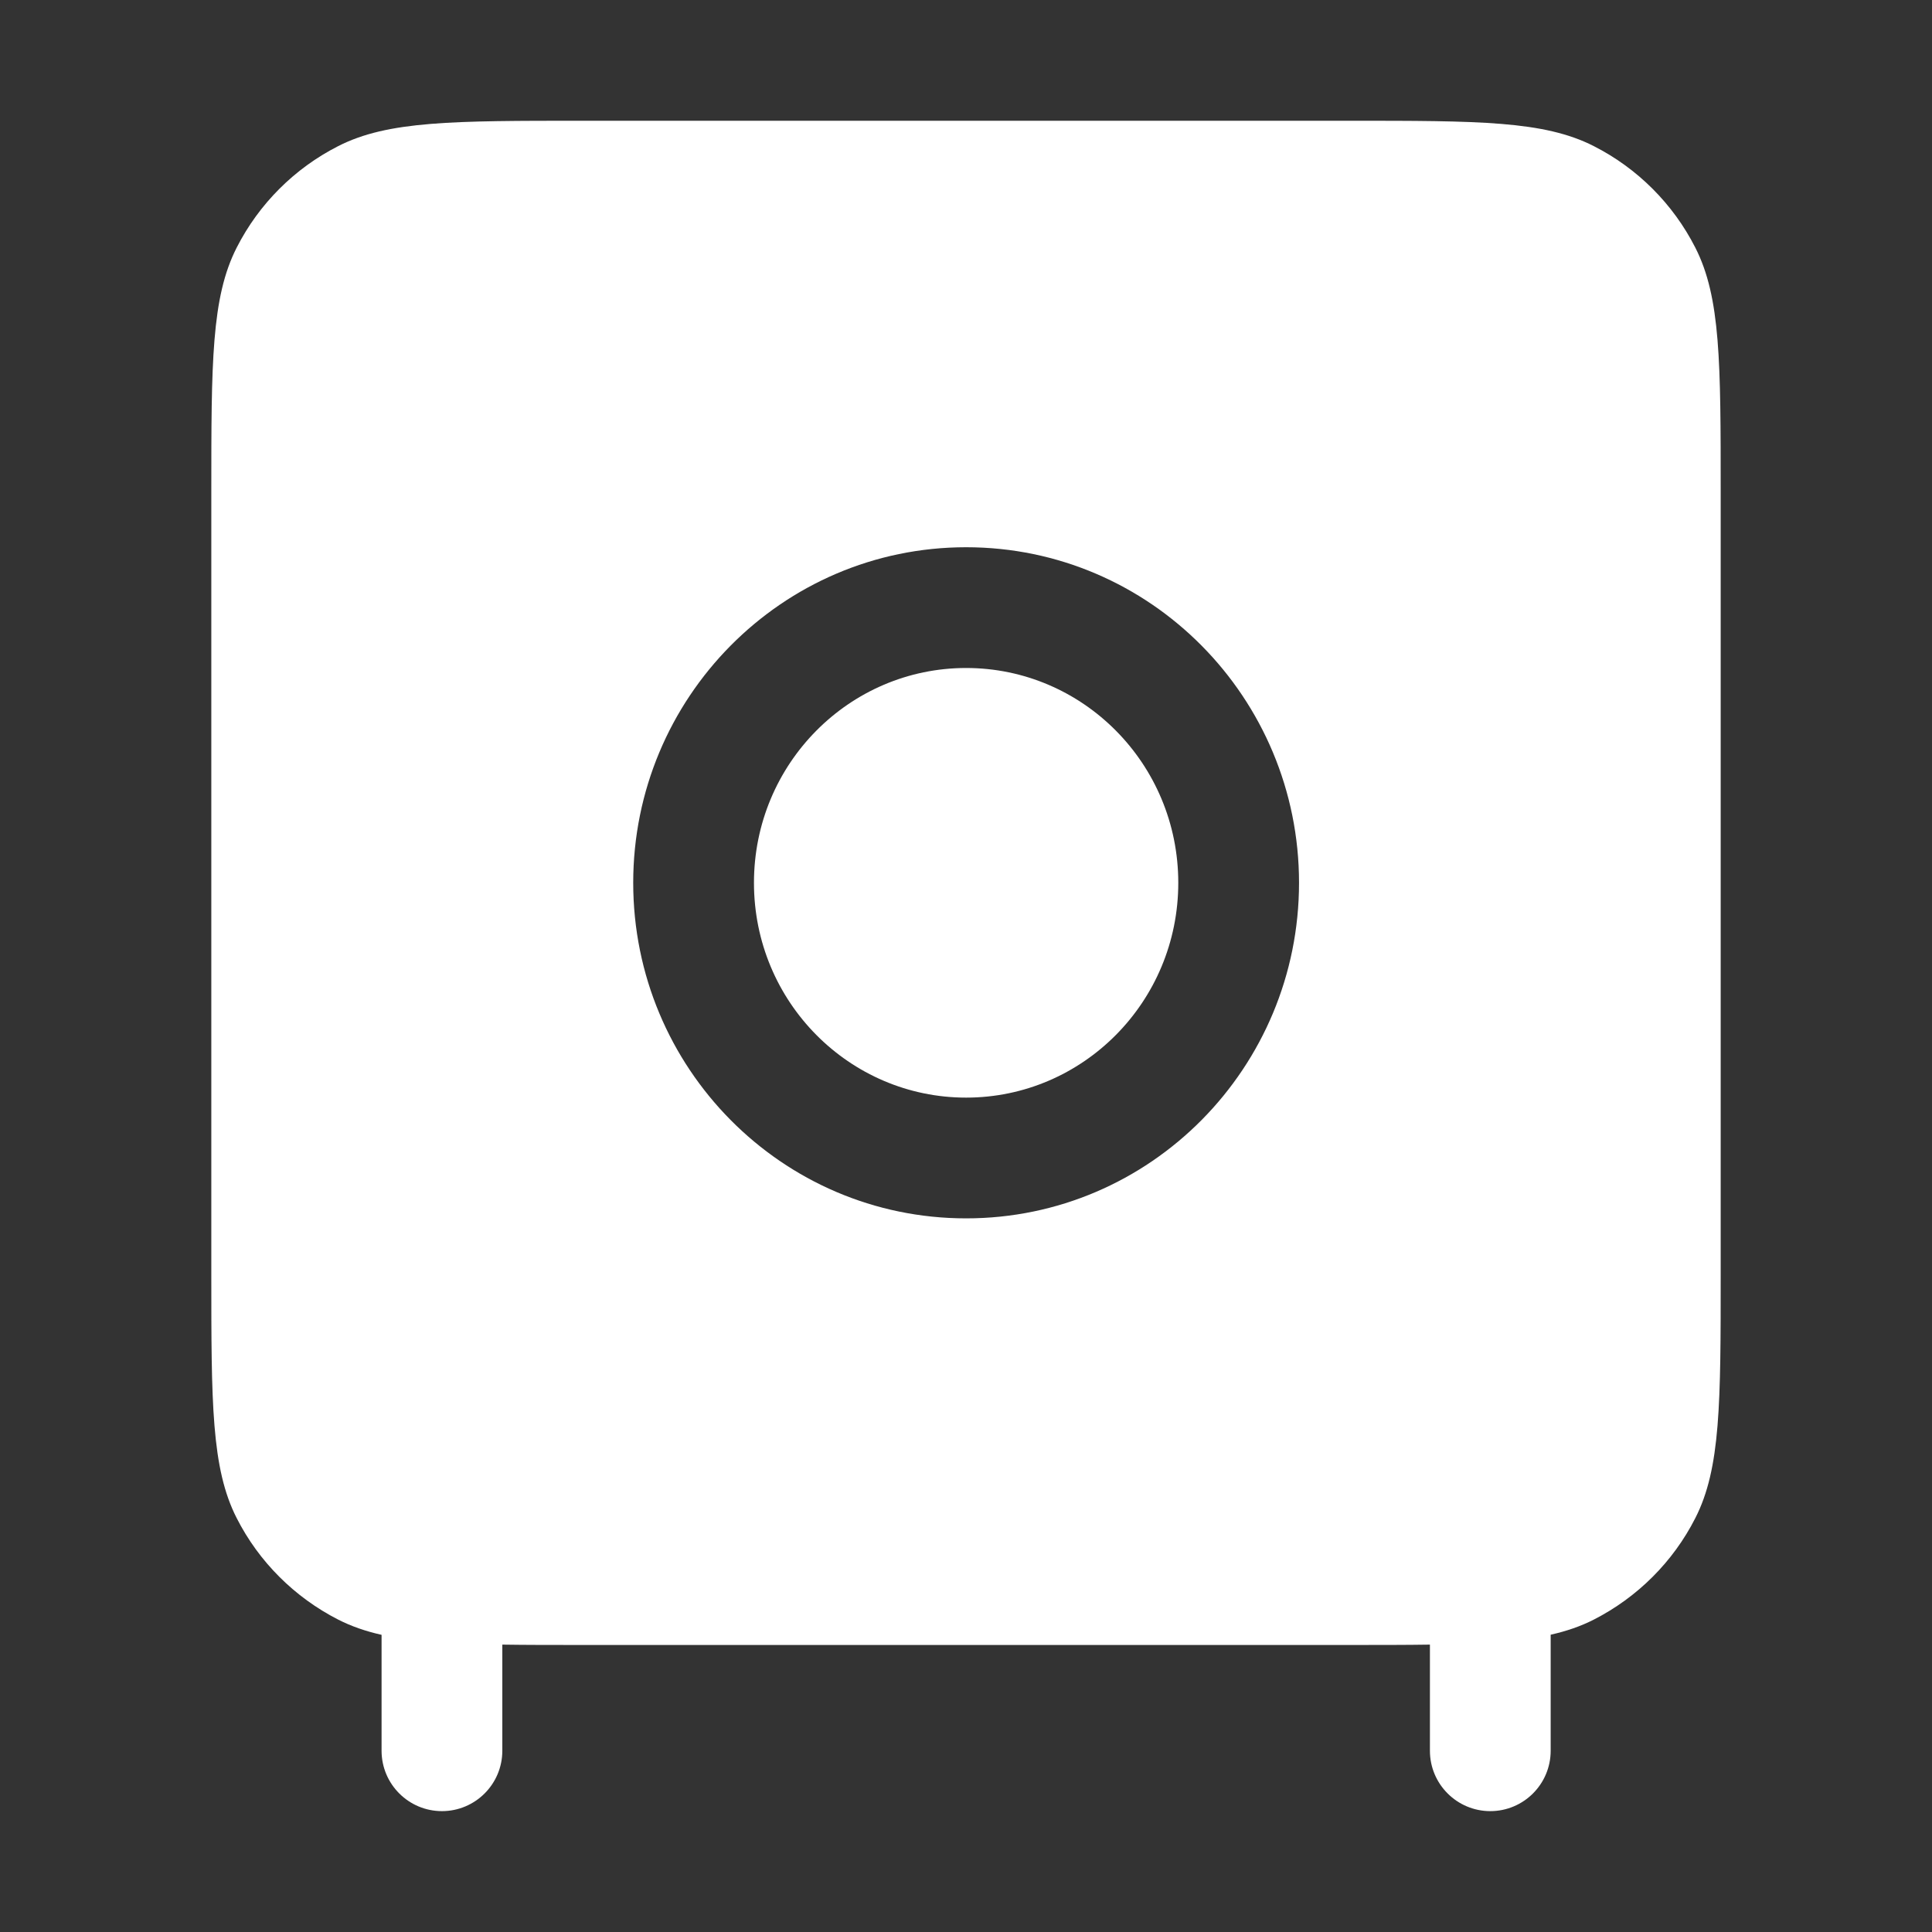 <svg width="16" height="16" viewBox="0 0 16 16" fill="none" xmlns="http://www.w3.org/2000/svg">
<rect x="0" y="0" width="16" height="16" fill="#333333" stroke="none"/>
<path fill-rule="evenodd" clip-rule="evenodd" d="M1.96 2.051C1.75 2.463 1.75 3.002 1.75 4.08V10.543C1.75 11.621 1.75 12.16 1.96 12.572C2.144 12.934 2.439 13.228 2.801 13.413C2.909 13.468 3.027 13.509 3.16 13.539V14.499C3.16 14.775 3.384 14.999 3.66 14.999C3.936 14.999 4.16 14.775 4.16 14.499V13.62C4.358 13.623 4.579 13.623 4.83 13.623H11.17C11.421 13.623 11.644 13.623 11.842 13.62V14.499C11.842 14.775 12.066 14.999 12.342 14.999C12.618 14.999 12.842 14.775 12.842 14.499V13.538C12.975 13.508 13.091 13.468 13.199 13.413C13.561 13.228 13.856 12.934 14.04 12.572C14.25 12.16 14.25 11.621 14.25 10.543V4.08C14.25 3.002 14.25 2.463 14.04 2.051C13.856 1.689 13.561 1.394 13.199 1.21C12.787 1 12.248 1 11.17 1H4.83C3.752 1 3.213 1 2.801 1.21C2.439 1.394 2.144 1.689 1.96 2.051ZM6.244 7.311C6.244 6.324 7.035 5.532 8.001 5.532C8.967 5.532 9.758 6.324 9.758 7.311C9.758 8.298 8.967 9.09 8.001 9.09C7.035 9.09 6.244 8.298 6.244 7.311ZM8.001 4.532C6.474 4.532 5.244 5.781 5.244 7.311C5.244 8.842 6.474 10.09 8.001 10.09C9.528 10.09 10.758 8.842 10.758 7.311C10.758 5.781 9.528 4.532 8.001 4.532Z" fill="white"/>
</svg>
